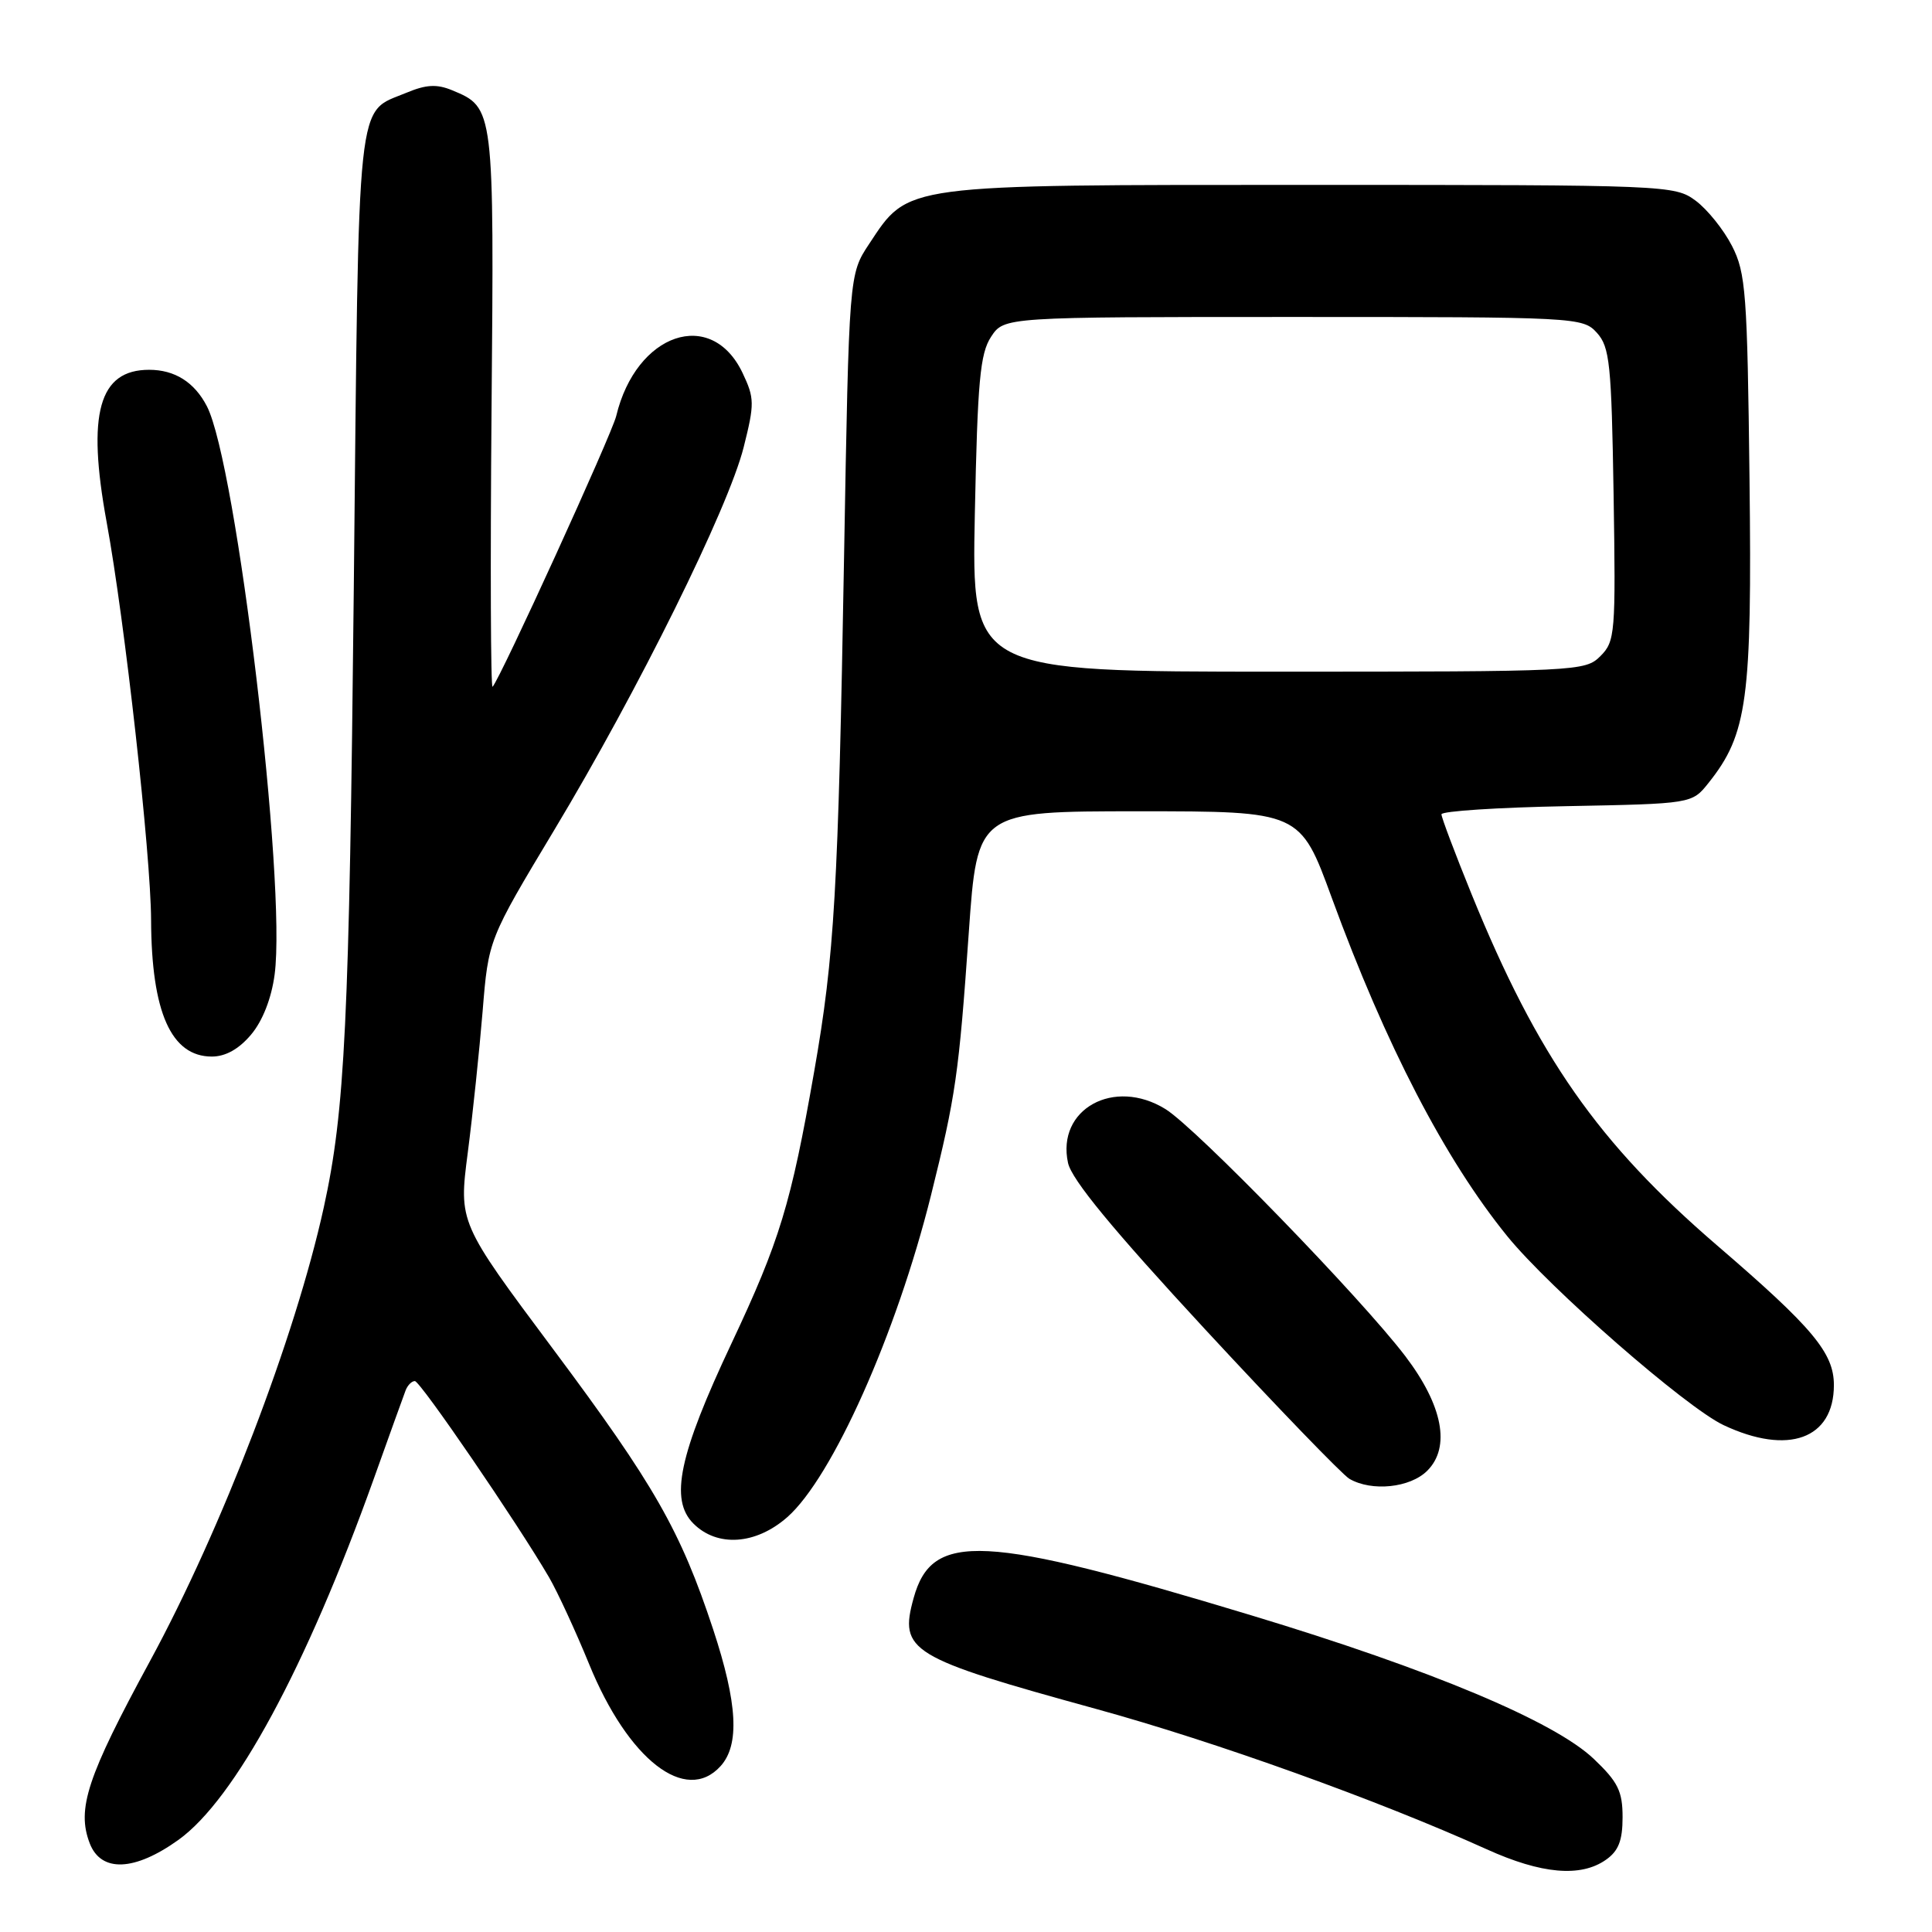 <?xml version="1.0" encoding="UTF-8" standalone="no"?>
<!DOCTYPE svg PUBLIC "-//W3C//DTD SVG 1.1//EN" "http://www.w3.org/Graphics/SVG/1.1/DTD/svg11.dtd" >
<svg xmlns="http://www.w3.org/2000/svg" xmlns:xlink="http://www.w3.org/1999/xlink" version="1.1" viewBox="0 0 256 256">
 <g >
 <path fill="currentColor"
d=" M 212.78 246.44 C 214.46 245.27 215.00 243.89 215.00 240.79 C 215.00 237.34 214.39 236.11 211.18 233.06 C 205.97 228.10 189.59 221.23 165.84 214.05 C 130.19 203.26 123.50 202.92 121.06 211.75 C 119.11 218.80 120.51 219.64 145.30 226.46 C 161.06 230.79 182.64 238.55 197.00 245.04 C 204.24 248.32 209.44 248.78 212.78 246.44 Z  M 23.65 243.79 C 31.13 238.41 40.56 220.98 49.51 196.00 C 51.57 190.22 53.48 184.94 53.74 184.25 C 54.00 183.56 54.55 183.00 54.97 183.00 C 55.69 183.00 68.55 201.80 72.75 209.00 C 73.87 210.93 76.26 216.10 78.06 220.50 C 83.24 233.19 90.87 239.11 95.48 234.02 C 98.03 231.20 97.73 225.72 94.50 215.91 C 90.17 202.81 86.72 196.76 73.28 178.75 C 60.78 162.00 60.78 162.00 61.98 152.75 C 62.64 147.66 63.52 139.22 63.95 134.00 C 64.72 124.50 64.72 124.50 73.43 110.00 C 84.54 91.53 96.52 67.31 98.54 59.26 C 99.99 53.50 99.98 52.76 98.40 49.43 C 94.27 40.72 84.29 44.11 81.65 55.13 C 81.07 57.55 66.32 89.87 65.27 91.00 C 65.02 91.28 64.96 74.85 65.13 54.50 C 65.48 14.26 65.48 14.27 59.91 11.96 C 57.88 11.12 56.47 11.20 53.88 12.28 C 47.15 15.09 47.56 11.22 46.88 77.90 C 46.28 135.50 45.72 147.17 42.90 160.00 C 39.12 177.20 29.38 202.60 19.86 220.13 C 11.55 235.43 10.14 239.69 11.89 244.25 C 13.39 248.14 17.83 247.96 23.65 243.79 Z  M 104.31 201.04 C 110.28 195.79 118.78 176.76 123.36 158.39 C 126.63 145.25 127.05 142.38 128.37 123.56 C 129.50 107.50 129.50 107.50 150.89 107.50 C 172.28 107.50 172.28 107.50 176.48 119.00 C 183.63 138.52 191.46 153.62 199.72 163.80 C 205.34 170.72 223.41 186.50 228.39 188.84 C 236.95 192.87 243.00 190.67 243.00 183.53 C 243.00 179.27 240.22 175.94 227.53 165.03 C 211.75 151.45 203.75 140.01 194.99 118.48 C 192.80 113.09 191.00 108.32 191.00 107.90 C 191.00 107.48 198.47 106.99 207.60 106.82 C 224.19 106.50 224.19 106.50 226.39 103.74 C 231.55 97.27 232.16 92.71 231.82 63.50 C 231.53 38.84 231.33 36.16 229.50 32.59 C 228.40 30.44 226.23 27.74 224.68 26.59 C 221.91 24.54 220.96 24.50 173.68 24.50 C 119.23 24.50 120.45 24.34 115.16 32.33 C 112.50 36.35 112.50 36.35 111.84 73.92 C 111.07 118.03 110.58 126.60 107.88 142.00 C 104.81 159.54 103.31 164.45 96.92 178.02 C 89.96 192.79 88.71 198.71 91.88 201.88 C 95.04 205.04 100.15 204.69 104.31 201.04 Z  M 189.12 194.88 C 192.24 191.76 191.18 186.24 186.22 179.71 C 180.37 172.01 158.48 149.46 154.43 146.96 C 147.61 142.74 139.96 146.97 141.52 154.10 C 142.01 156.32 147.45 162.92 159.66 176.12 C 169.25 186.48 177.87 195.40 178.80 195.95 C 181.76 197.67 186.85 197.15 189.12 194.88 Z  M 33.27 137.09 C 34.80 135.28 35.97 132.28 36.39 129.13 C 37.98 117.10 31.35 61.44 27.41 53.82 C 25.76 50.64 23.16 49.00 19.76 49.00 C 13.10 49.00 11.49 54.78 14.13 69.18 C 16.53 82.23 19.99 113.25 20.02 121.91 C 20.07 134.13 22.68 140.00 28.07 140.00 C 29.88 140.00 31.66 139.01 33.27 137.09 Z  M 129.17 68.13 C 129.53 50.53 129.86 46.86 131.32 44.63 C 133.05 42.00 133.05 42.00 171.37 42.00 C 209.04 42.00 209.72 42.04 211.60 44.10 C 213.30 45.99 213.53 48.19 213.81 65.54 C 214.10 83.95 214.02 84.98 212.06 86.94 C 210.05 88.95 209.05 89.00 169.38 89.00 C 128.75 89.00 128.75 89.00 129.17 68.13 Z "/>
</g>
</svg>
